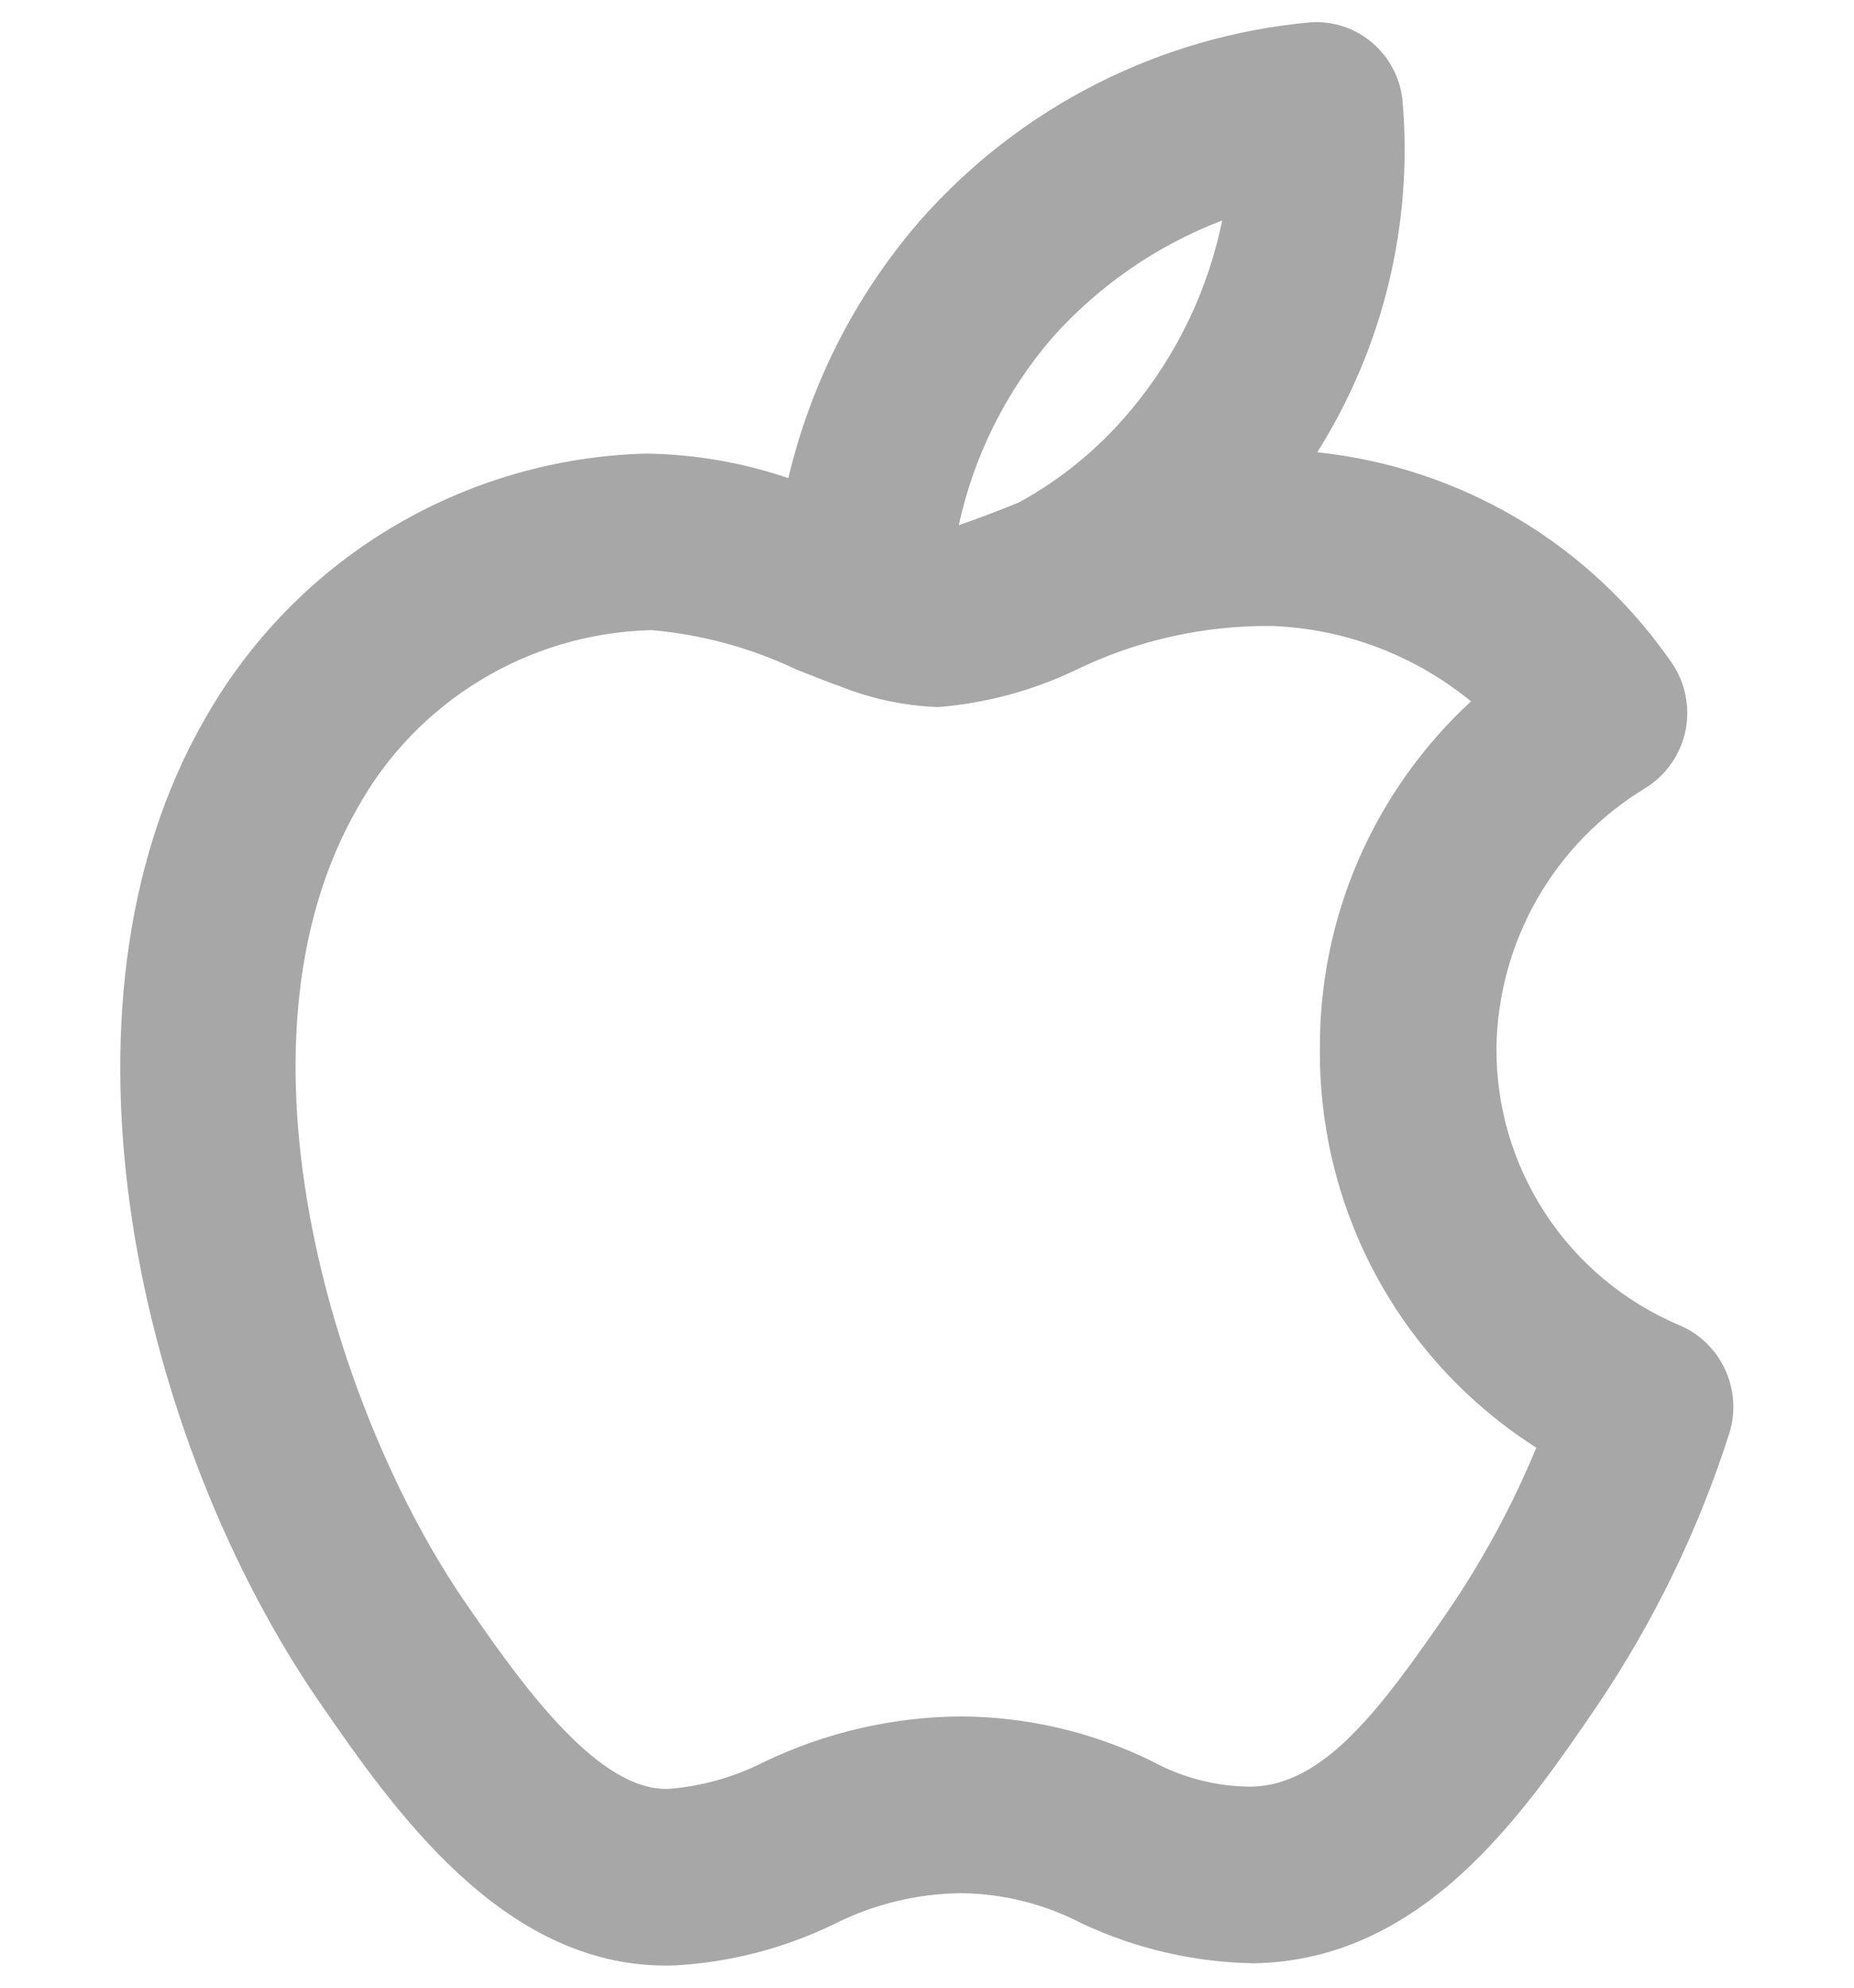 <svg width="14" height="15" viewBox="0 0 14 15" fill="none" xmlns="http://www.w3.org/2000/svg">
<path d="M12.67 9.996C12.262 9.821 11.914 9.53 11.671 9.16C11.427 8.789 11.298 8.355 11.3 7.911C11.305 7.515 11.411 7.127 11.608 6.783C11.805 6.44 12.086 6.152 12.425 5.947C12.502 5.899 12.568 5.837 12.62 5.763C12.671 5.69 12.708 5.606 12.727 5.518C12.745 5.43 12.746 5.339 12.728 5.25C12.711 5.162 12.676 5.078 12.625 5.004C12.32 4.561 11.923 4.189 11.461 3.914C10.998 3.64 10.482 3.469 9.947 3.413C10.445 2.623 10.671 1.692 10.591 0.762C10.575 0.593 10.494 0.437 10.366 0.326C10.238 0.215 10.071 0.158 9.902 0.168C8.757 0.27 7.696 0.81 6.939 1.675C6.46 2.23 6.122 2.893 5.953 3.608C5.605 3.49 5.241 3.427 4.873 3.423C4.193 3.442 3.529 3.637 2.946 3.988C2.363 4.339 1.881 4.835 1.546 5.428C0.287 7.613 1.057 10.887 2.421 12.858C2.967 13.647 3.788 14.833 5.026 14.833C5.05 14.833 5.075 14.833 5.1 14.832C5.515 14.808 5.921 14.703 6.295 14.522C6.594 14.371 6.923 14.29 7.258 14.287C7.574 14.29 7.883 14.368 8.163 14.512C8.573 14.706 9.019 14.809 9.471 14.816C10.747 14.792 11.5 13.692 12.05 12.888C12.484 12.249 12.824 11.551 13.059 10.815C13.109 10.655 13.096 10.481 13.024 10.329C12.952 10.178 12.826 10.058 12.67 9.996ZM7.949 2.545C8.299 2.154 8.738 1.851 9.229 1.664C9.121 2.192 8.884 2.685 8.537 3.098C8.302 3.38 8.017 3.615 7.695 3.791L7.693 3.792C7.674 3.8 7.655 3.807 7.636 3.815C7.512 3.864 7.358 3.924 7.24 3.963C7.354 3.439 7.598 2.951 7.949 2.545ZM10.95 12.135C10.414 12.918 9.993 13.473 9.447 13.483C9.183 13.482 8.924 13.415 8.693 13.288C8.246 13.07 7.756 12.956 7.258 12.953C6.744 12.956 6.237 13.073 5.773 13.295C5.547 13.41 5.301 13.48 5.049 13.5H5.029C4.487 13.5 3.904 12.658 3.517 12.098C2.549 10.699 1.655 7.91 2.702 6.093C2.921 5.7 3.238 5.371 3.623 5.136C4.007 4.902 4.445 4.771 4.895 4.756L4.918 4.755C5.297 4.788 5.668 4.888 6.012 5.052C6.099 5.086 6.186 5.121 6.271 5.153C6.293 5.162 6.315 5.17 6.338 5.177C6.575 5.273 6.827 5.326 7.083 5.336C7.445 5.307 7.798 5.212 8.126 5.055C8.587 4.831 9.095 4.718 9.607 4.724C10.156 4.745 10.683 4.945 11.108 5.293C10.745 5.627 10.456 6.034 10.259 6.487C10.062 6.94 9.963 7.429 9.967 7.923V7.923C9.963 8.521 10.111 9.11 10.396 9.635C10.682 10.16 11.097 10.604 11.601 10.925C11.425 11.35 11.207 11.755 10.95 12.135Z" fill="#A7A7A7"/>
</svg>
